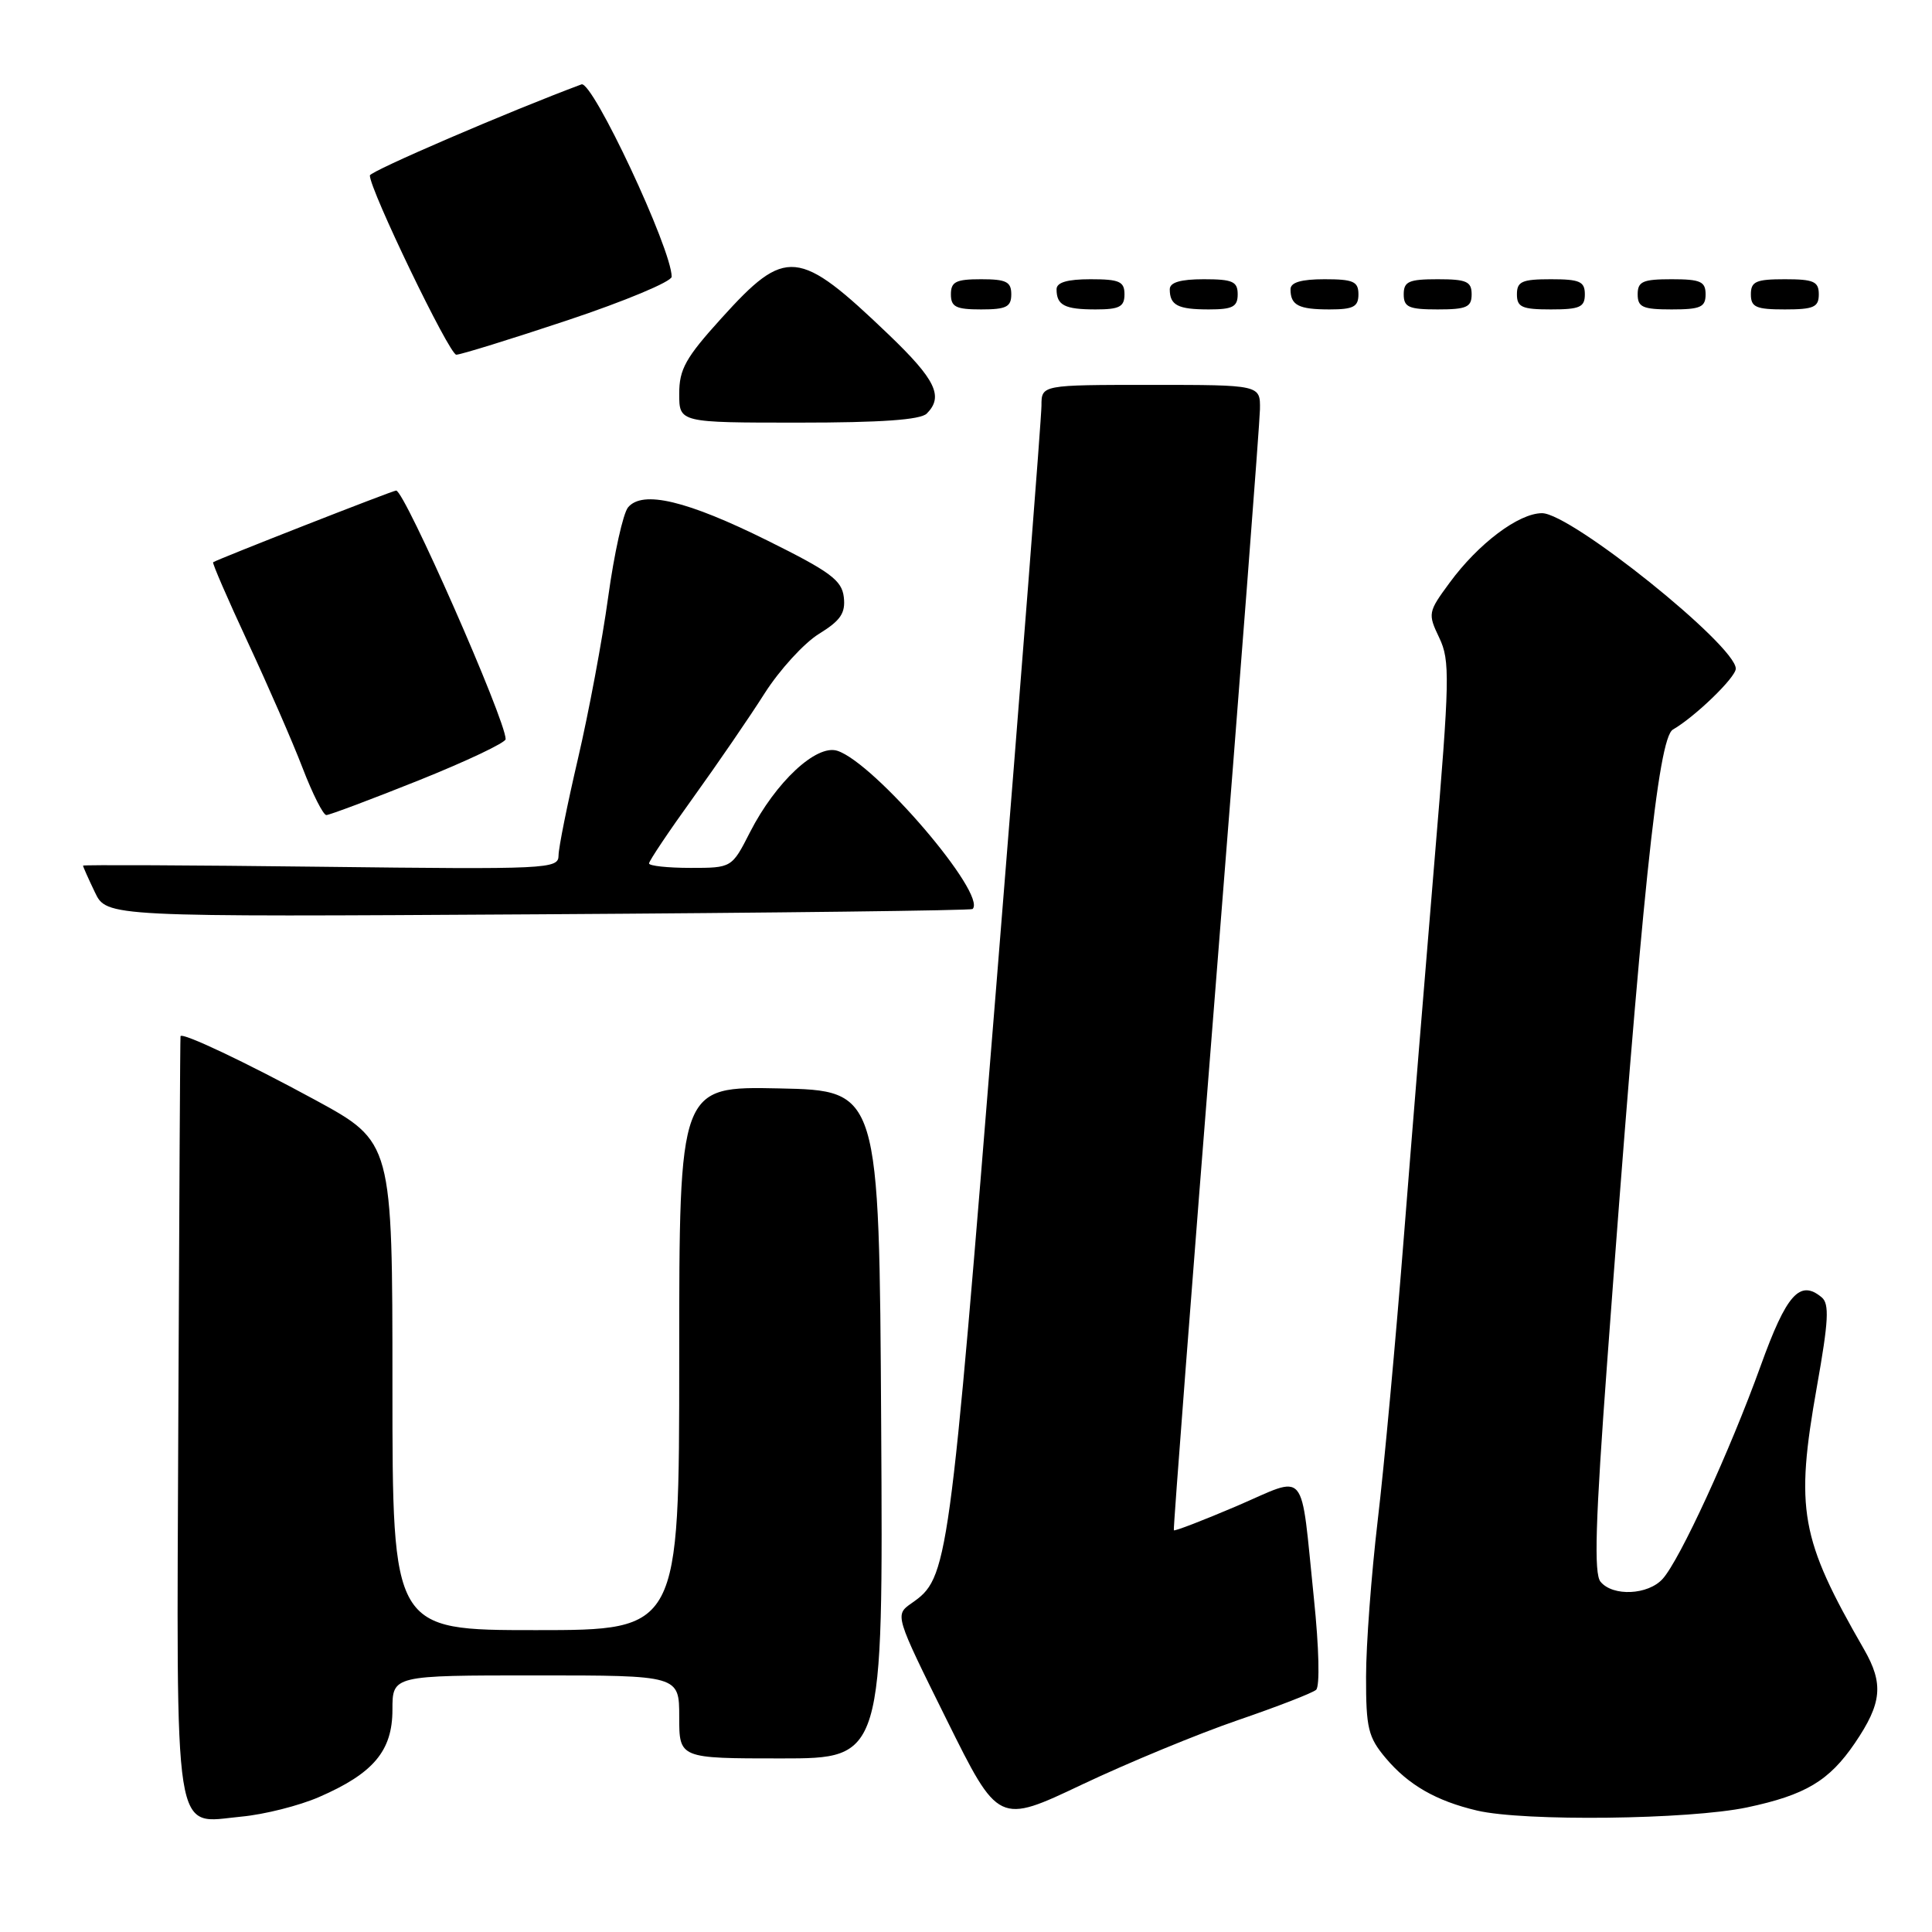 <?xml version="1.0" encoding="UTF-8" standalone="no"?>
<!DOCTYPE svg PUBLIC "-//W3C//DTD SVG 1.1//EN" "http://www.w3.org/Graphics/SVG/1.1/DTD/svg11.dtd" >
<svg xmlns="http://www.w3.org/2000/svg" xmlns:xlink="http://www.w3.org/1999/xlink" version="1.1" viewBox="0 0 256 256">
 <g >
 <path fill="currentColor"
d=" M 164.00 227.94 C 169.22 226.15 173.90 224.34 174.39 223.91 C 174.90 223.46 174.78 218.37 174.10 211.81 C 172.27 194.14 173.39 195.48 163.85 199.57 C 159.37 201.48 155.63 202.92 155.54 202.77 C 155.44 202.62 157.96 169.88 161.13 130.00 C 164.30 90.12 166.92 56.04 166.95 54.25 C 167.00 51.00 167.00 51.00 152.50 51.00 C 138.00 51.00 138.00 51.00 138.00 53.75 C 138.00 55.26 135.30 89.93 132.00 130.80 C 125.75 208.29 125.64 209.04 120.78 212.44 C 118.56 214.00 118.56 214.00 125.43 227.86 C 132.30 241.72 132.30 241.72 143.40 236.45 C 149.51 233.56 158.78 229.73 164.00 227.94 Z  M 42.27 238.12 C 49.48 234.99 52.00 232.00 52.00 226.55 C 52.00 222.00 52.00 222.00 71.00 222.00 C 90.00 222.00 90.00 222.00 90.00 227.50 C 90.00 233.00 90.00 233.00 103.51 233.00 C 117.02 233.00 117.02 233.00 116.76 188.75 C 116.50 144.50 116.50 144.50 103.25 144.22 C 90.00 143.94 90.00 143.94 90.00 179.97 C 90.00 216.00 90.00 216.00 71.00 216.00 C 52.00 216.00 52.00 216.00 52.00 183.66 C 52.00 151.32 52.00 151.32 41.75 145.74 C 32.58 140.76 24.14 136.76 23.92 137.30 C 23.87 137.41 23.75 160.00 23.63 187.50 C 23.40 245.07 22.85 241.57 32.00 240.71 C 35.02 240.43 39.65 239.26 42.27 238.12 Z  M 231.50 239.49 C 239.23 237.85 242.37 235.98 245.78 230.97 C 249.37 225.69 249.62 223.11 246.99 218.54 C 238.53 203.84 237.85 200.08 240.75 183.73 C 242.30 175.02 242.42 172.76 241.38 171.90 C 238.49 169.50 236.72 171.48 233.29 181.00 C 229.22 192.27 222.59 206.69 220.31 209.21 C 218.38 211.35 213.71 211.57 212.08 209.59 C 211.19 208.52 211.39 201.66 212.97 180.34 C 217.52 118.75 219.70 97.80 221.67 96.67 C 224.60 94.98 230.00 89.76 230.00 88.60 C 230.00 85.53 208.16 68.00 204.33 68.00 C 201.24 68.00 195.89 72.02 192.07 77.23 C 189.22 81.10 189.18 81.31 190.71 84.51 C 192.15 87.53 192.10 89.92 190.11 113.65 C 188.92 127.87 187.07 150.53 186.01 164.00 C 184.95 177.47 183.40 194.35 182.55 201.50 C 181.71 208.65 181.01 217.95 181.01 222.17 C 181.00 229.00 181.29 230.19 183.62 232.96 C 186.62 236.52 190.29 238.63 195.72 239.91 C 201.94 241.37 223.79 241.11 231.50 239.49 Z  M 128.87 120.45 C 130.85 118.56 115.87 101.05 110.94 99.48 C 108.17 98.60 102.78 103.63 99.39 110.25 C 96.97 115.00 96.97 115.00 91.48 115.00 C 88.47 115.00 86.00 114.73 86.00 114.41 C 86.00 114.08 88.64 110.14 91.87 105.66 C 95.10 101.17 99.36 94.96 101.33 91.85 C 103.31 88.75 106.54 85.21 108.52 83.99 C 111.39 82.22 112.05 81.24 111.81 79.13 C 111.55 76.89 110.04 75.77 101.76 71.66 C 91.03 66.33 85.14 64.92 83.22 67.23 C 82.56 68.03 81.38 73.36 80.59 79.09 C 79.81 84.81 78.00 94.45 76.59 100.50 C 75.18 106.55 74.01 112.34 74.01 113.36 C 74.00 115.15 72.69 115.21 42.50 114.85 C 25.17 114.64 11.00 114.58 11.00 114.70 C 11.00 114.83 11.70 116.41 12.57 118.22 C 14.13 121.50 14.13 121.50 71.32 121.15 C 102.77 120.96 128.67 120.64 128.87 120.45 Z  M 55.49 103.40 C 61.82 100.86 67.00 98.41 67.00 97.94 C 67.00 95.40 53.61 65.00 52.49 65.00 C 52.04 65.00 28.80 74.11 28.24 74.50 C 28.10 74.60 30.17 79.37 32.83 85.09 C 35.50 90.82 38.77 98.31 40.09 101.75 C 41.41 105.19 42.83 108.00 43.24 108.00 C 43.65 108.00 49.17 105.93 55.49 103.40 Z  M 122.80 54.80 C 125.06 52.54 123.99 50.31 117.75 44.33 C 105.77 32.86 104.15 32.70 95.59 42.17 C 90.85 47.40 90.00 48.92 90.00 52.17 C 90.00 56.00 90.00 56.00 105.80 56.00 C 116.76 56.00 121.97 55.63 122.80 54.80 Z  M 75.25 42.42 C 82.81 39.90 89.00 37.31 89.00 36.67 C 89.00 33.01 78.51 10.64 77.05 11.18 C 67.54 14.72 49.02 22.69 49.01 23.25 C 48.98 25.10 59.54 47.00 60.46 47.00 C 61.03 47.00 67.69 44.94 75.25 42.42 Z  M 134.00 39.00 C 134.00 37.33 133.33 37.00 130.00 37.00 C 126.67 37.00 126.00 37.33 126.00 39.00 C 126.00 40.67 126.67 41.00 130.00 41.00 C 133.33 41.00 134.00 40.67 134.00 39.00 Z  M 149.00 39.00 C 149.00 37.30 148.33 37.00 144.50 37.00 C 141.42 37.00 140.00 37.42 140.00 38.33 C 140.00 40.45 141.07 41.00 145.17 41.00 C 148.33 41.00 149.00 40.65 149.00 39.00 Z  M 164.00 39.00 C 164.00 37.30 163.33 37.00 159.50 37.00 C 156.42 37.00 155.00 37.42 155.00 38.33 C 155.00 40.45 156.07 41.00 160.17 41.00 C 163.33 41.00 164.00 40.65 164.00 39.00 Z  M 180.00 39.00 C 180.00 37.30 179.33 37.00 175.50 37.00 C 172.42 37.00 171.00 37.42 171.00 38.33 C 171.00 40.45 172.07 41.00 176.17 41.00 C 179.33 41.00 180.00 40.65 180.00 39.00 Z  M 195.00 39.00 C 195.00 37.30 194.33 37.00 190.50 37.00 C 186.67 37.00 186.00 37.30 186.00 39.00 C 186.00 40.70 186.67 41.00 190.50 41.00 C 194.33 41.00 195.00 40.70 195.00 39.00 Z  M 210.00 39.00 C 210.00 37.30 209.33 37.00 205.50 37.00 C 201.67 37.00 201.00 37.30 201.00 39.00 C 201.00 40.70 201.67 41.00 205.50 41.00 C 209.33 41.00 210.00 40.70 210.00 39.00 Z  M 226.00 39.00 C 226.00 37.30 225.33 37.00 221.50 37.00 C 217.67 37.00 217.00 37.30 217.00 39.00 C 217.00 40.70 217.67 41.00 221.50 41.00 C 225.33 41.00 226.00 40.70 226.00 39.00 Z  M 241.00 39.00 C 241.00 37.30 240.33 37.00 236.50 37.00 C 232.67 37.00 232.00 37.30 232.00 39.00 C 232.00 40.70 232.67 41.00 236.50 41.00 C 240.33 41.00 241.00 40.70 241.00 39.00 Z "/>
</g>
</svg>